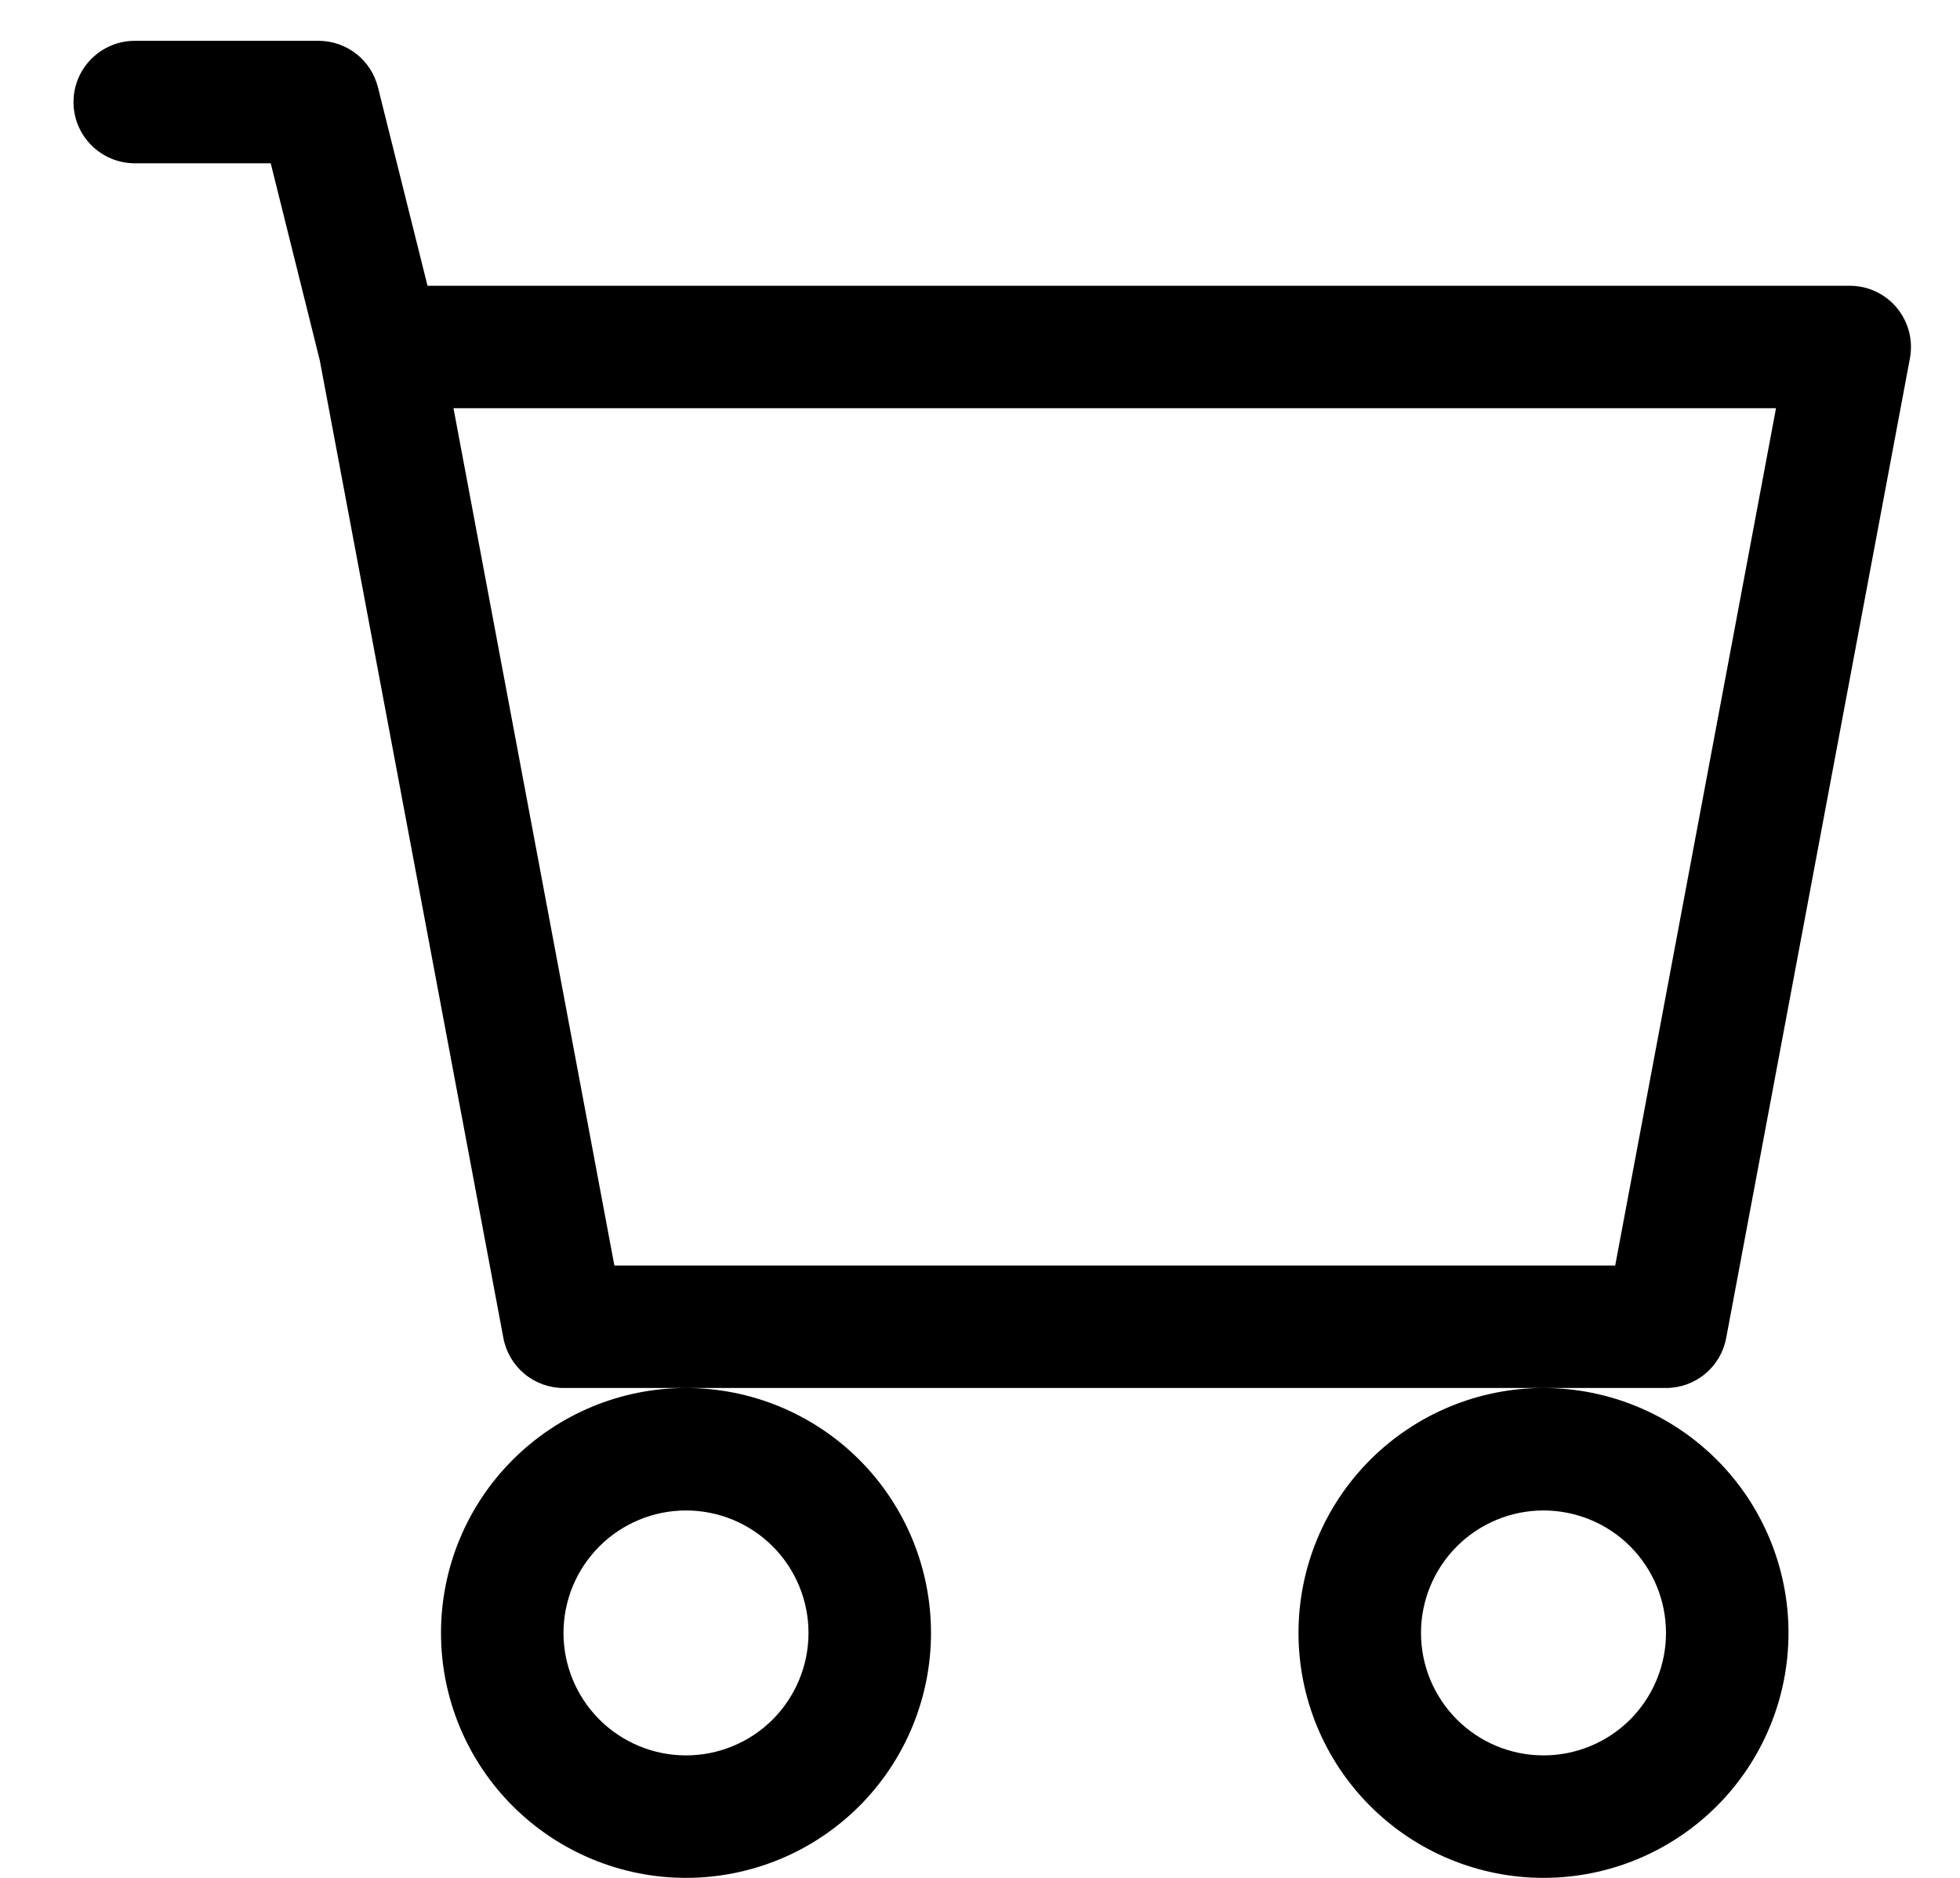 <svg width="24" height="23" viewBox="0 0 24 23" fill="none" xmlns="http://www.w3.org/2000/svg">
<path d="M0.9 1.25C0.9 1.051 0.979 0.86 1.12 0.72C1.261 0.579 1.451 0.5 1.65 0.5H3.9C4.068 0.5 4.23 0.556 4.362 0.659C4.494 0.762 4.587 0.906 4.628 1.069L5.235 3.5H22.65C22.761 3.5 22.869 3.524 22.969 3.571C23.069 3.618 23.157 3.686 23.227 3.771C23.297 3.856 23.348 3.955 23.376 4.062C23.403 4.168 23.407 4.28 23.387 4.388L21.137 16.388C21.105 16.56 21.014 16.715 20.879 16.827C20.744 16.939 20.575 17 20.4 17H6.9C6.726 17 6.556 16.939 6.422 16.827C6.287 16.715 6.196 16.56 6.164 16.388L3.915 4.41L3.315 2H1.65C1.451 2 1.261 1.921 1.12 1.78C0.979 1.64 0.9 1.449 0.9 1.25ZM5.553 5L7.523 15.5H19.778L21.747 5H5.553ZM8.4 17C7.605 17 6.842 17.316 6.279 17.879C5.716 18.441 5.4 19.204 5.4 20C5.4 20.796 5.716 21.559 6.279 22.121C6.842 22.684 7.605 23 8.4 23C9.196 23 9.959 22.684 10.522 22.121C11.084 21.559 11.4 20.796 11.4 20C11.4 19.204 11.084 18.441 10.522 17.879C9.959 17.316 9.196 17 8.4 17ZM18.9 17C18.105 17 17.342 17.316 16.779 17.879C16.216 18.441 15.9 19.204 15.9 20C15.9 20.796 16.216 21.559 16.779 22.121C17.342 22.684 18.105 23 18.9 23C19.696 23 20.459 22.684 21.022 22.121C21.584 21.559 21.9 20.796 21.9 20C21.9 19.204 21.584 18.441 21.022 17.879C20.459 17.316 19.696 17 18.9 17ZM8.4 18.5C8.798 18.5 9.18 18.658 9.461 18.939C9.742 19.221 9.9 19.602 9.9 20C9.9 20.398 9.742 20.779 9.461 21.061C9.18 21.342 8.798 21.5 8.4 21.5C8.003 21.5 7.621 21.342 7.34 21.061C7.058 20.779 6.9 20.398 6.9 20C6.9 19.602 7.058 19.221 7.34 18.939C7.621 18.658 8.003 18.5 8.4 18.5ZM18.9 18.5C19.298 18.5 19.68 18.658 19.961 18.939C20.242 19.221 20.4 19.602 20.4 20C20.4 20.398 20.242 20.779 19.961 21.061C19.68 21.342 19.298 21.5 18.9 21.5C18.503 21.5 18.121 21.342 17.84 21.061C17.558 20.779 17.4 20.398 17.4 20C17.4 19.602 17.558 19.221 17.84 18.939C18.121 18.658 18.503 18.5 18.9 18.5Z" fill="black"/>
</svg>
